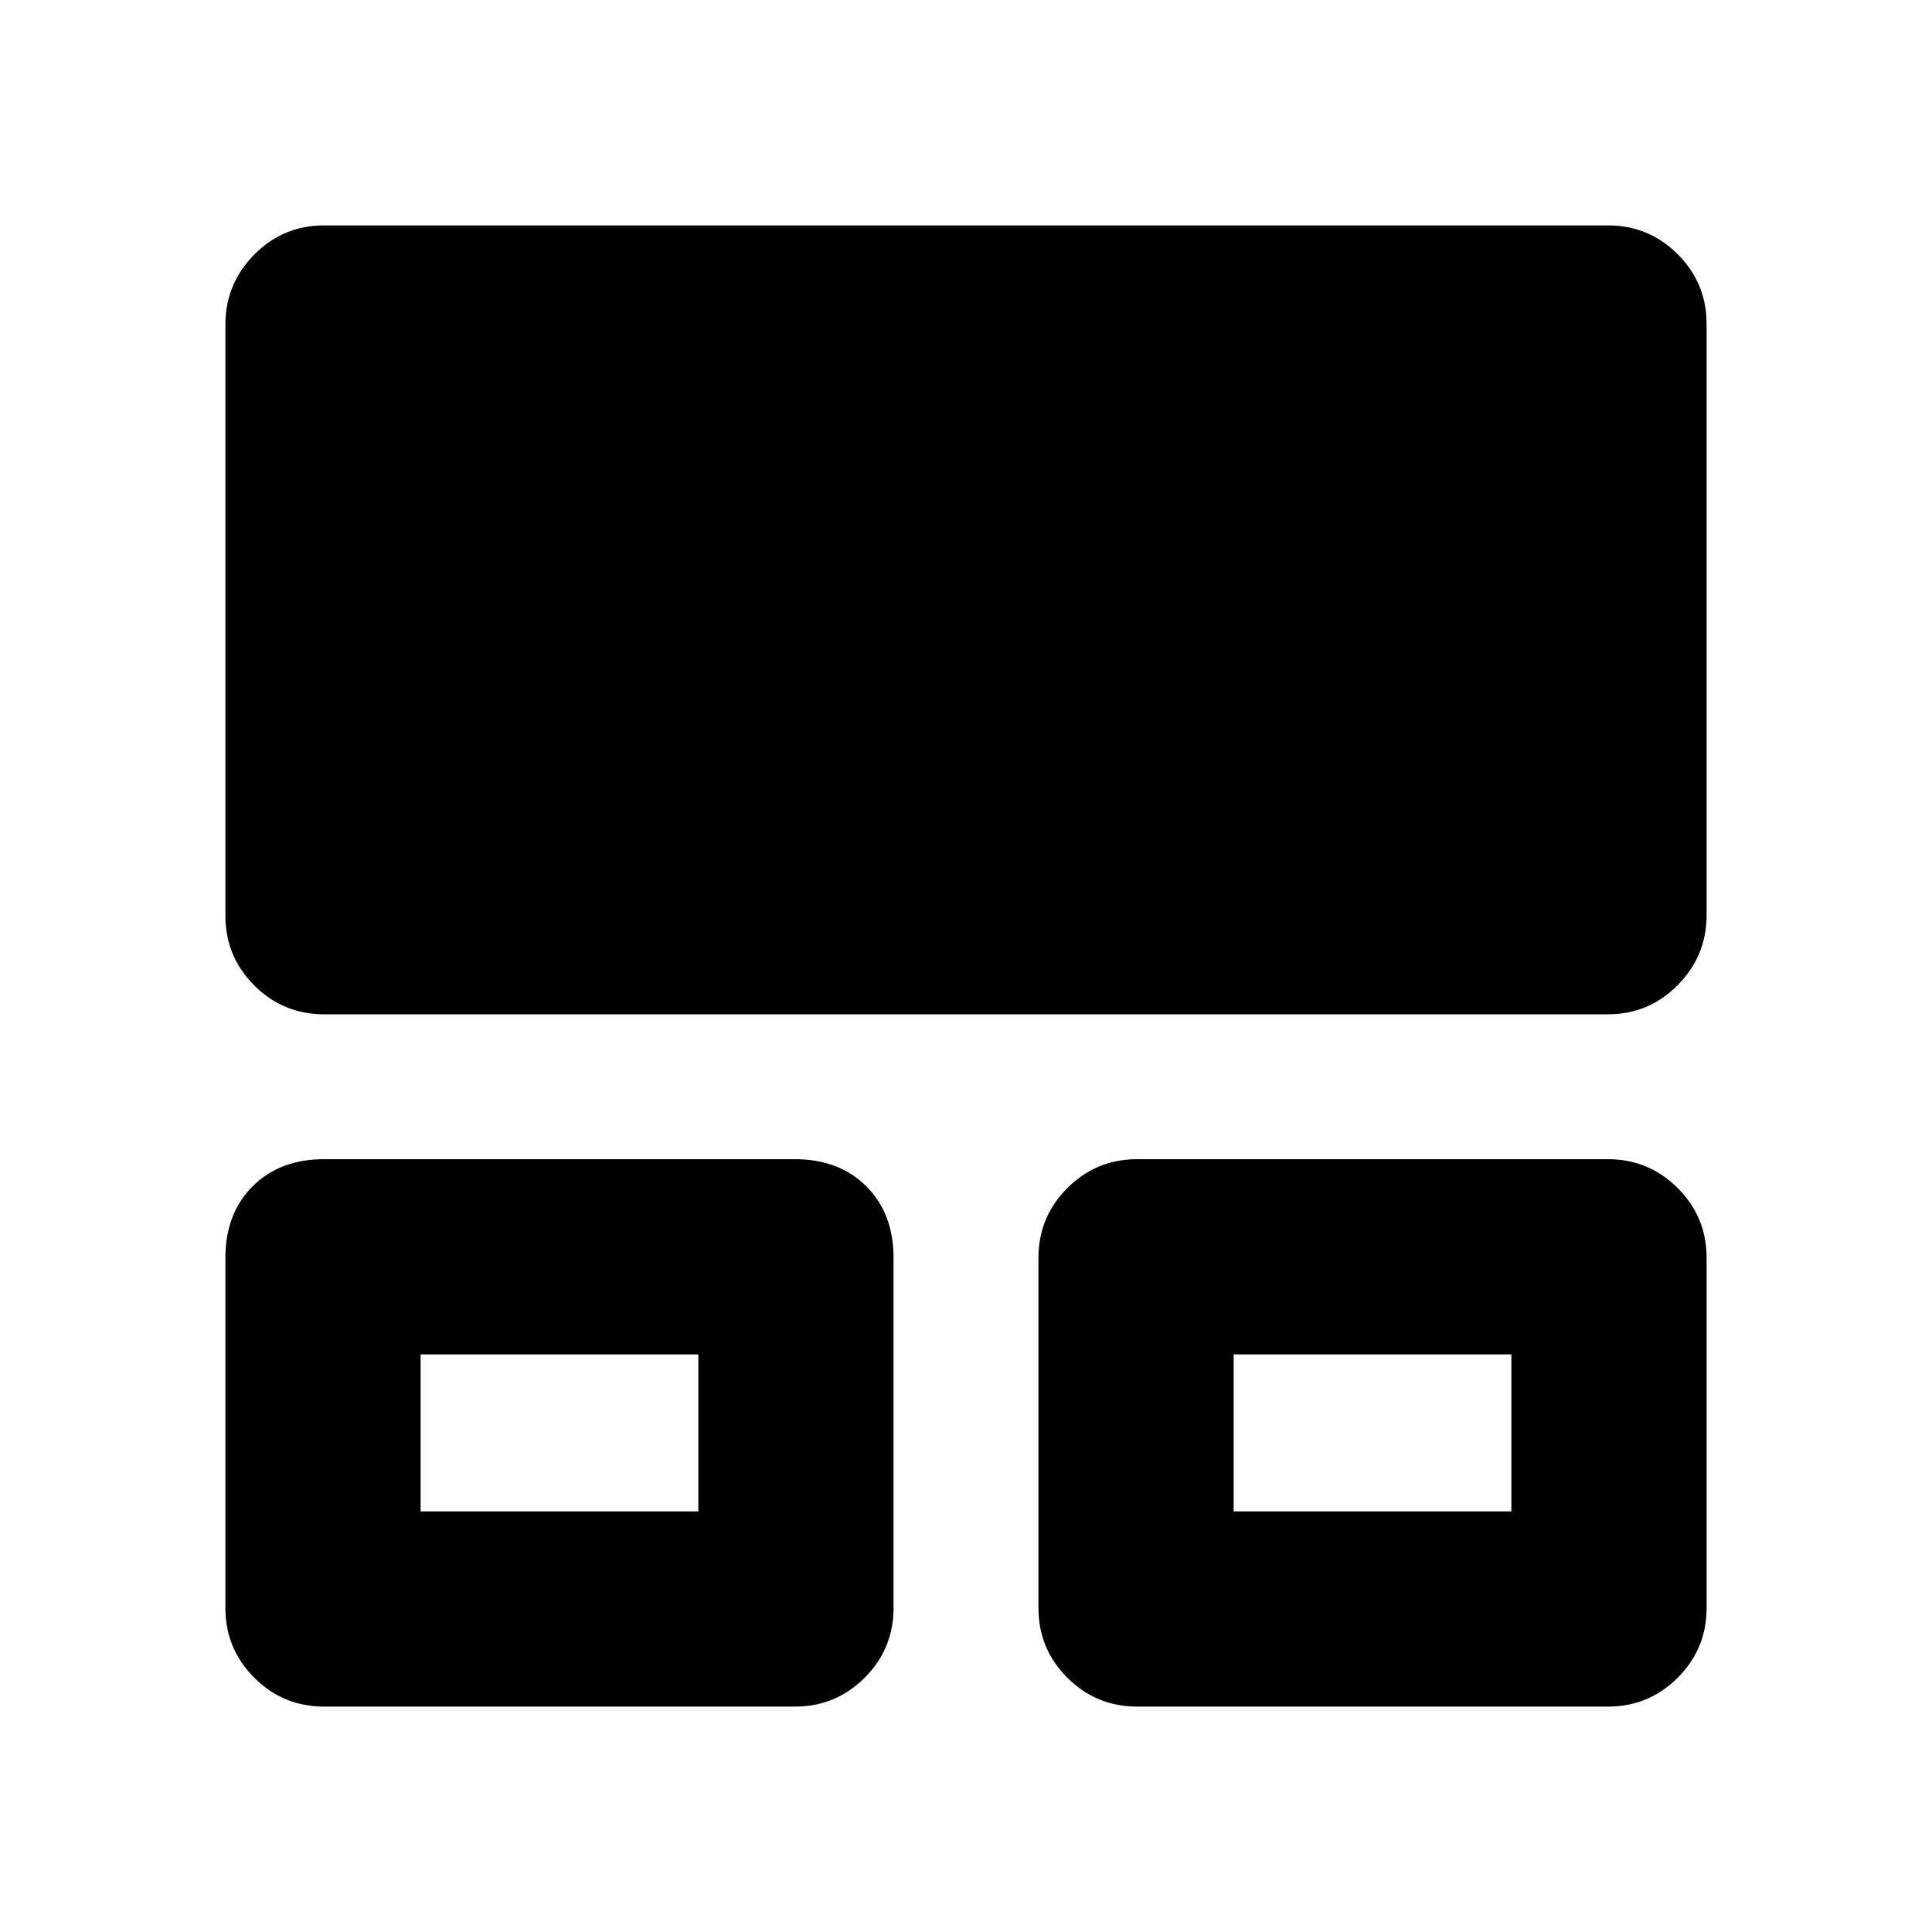 <svg xmlns="http://www.w3.org/2000/svg" height="20" viewBox="0 -960 960 960" width="20"><path d="M112-161v-174q0-22 13.5-35.5T161-384h234q22 0 35.5 13.5T444-335v174q0 20.3-14.35 34.65Q415.3-112 395-112H161q-20.3 0-34.65-14.35Q112-140.7 112-161Zm404 0v-174q0-20.3 14.35-34.65Q544.7-384 565-384h234q20.3 0 34.65 14.35Q848-355.3 848-335v174q0 20.3-14.35 34.65Q819.3-112 799-112H565q-20.3 0-34.65-14.35Q516-140.7 516-161ZM112-504.97v-293.74q0-20.29 14.35-34.79T161-848h638q20.3 0 34.65 14.34Q848-819.32 848-799.03v293.74q0 20.29-14.35 34.79T799-456H161q-20.3 0-34.65-14.34Q112-484.68 112-504.97ZM209-209h138v-78H209v78Zm404 0h138v-78H613v78Zm-335-39Zm404 0Z"/></svg>